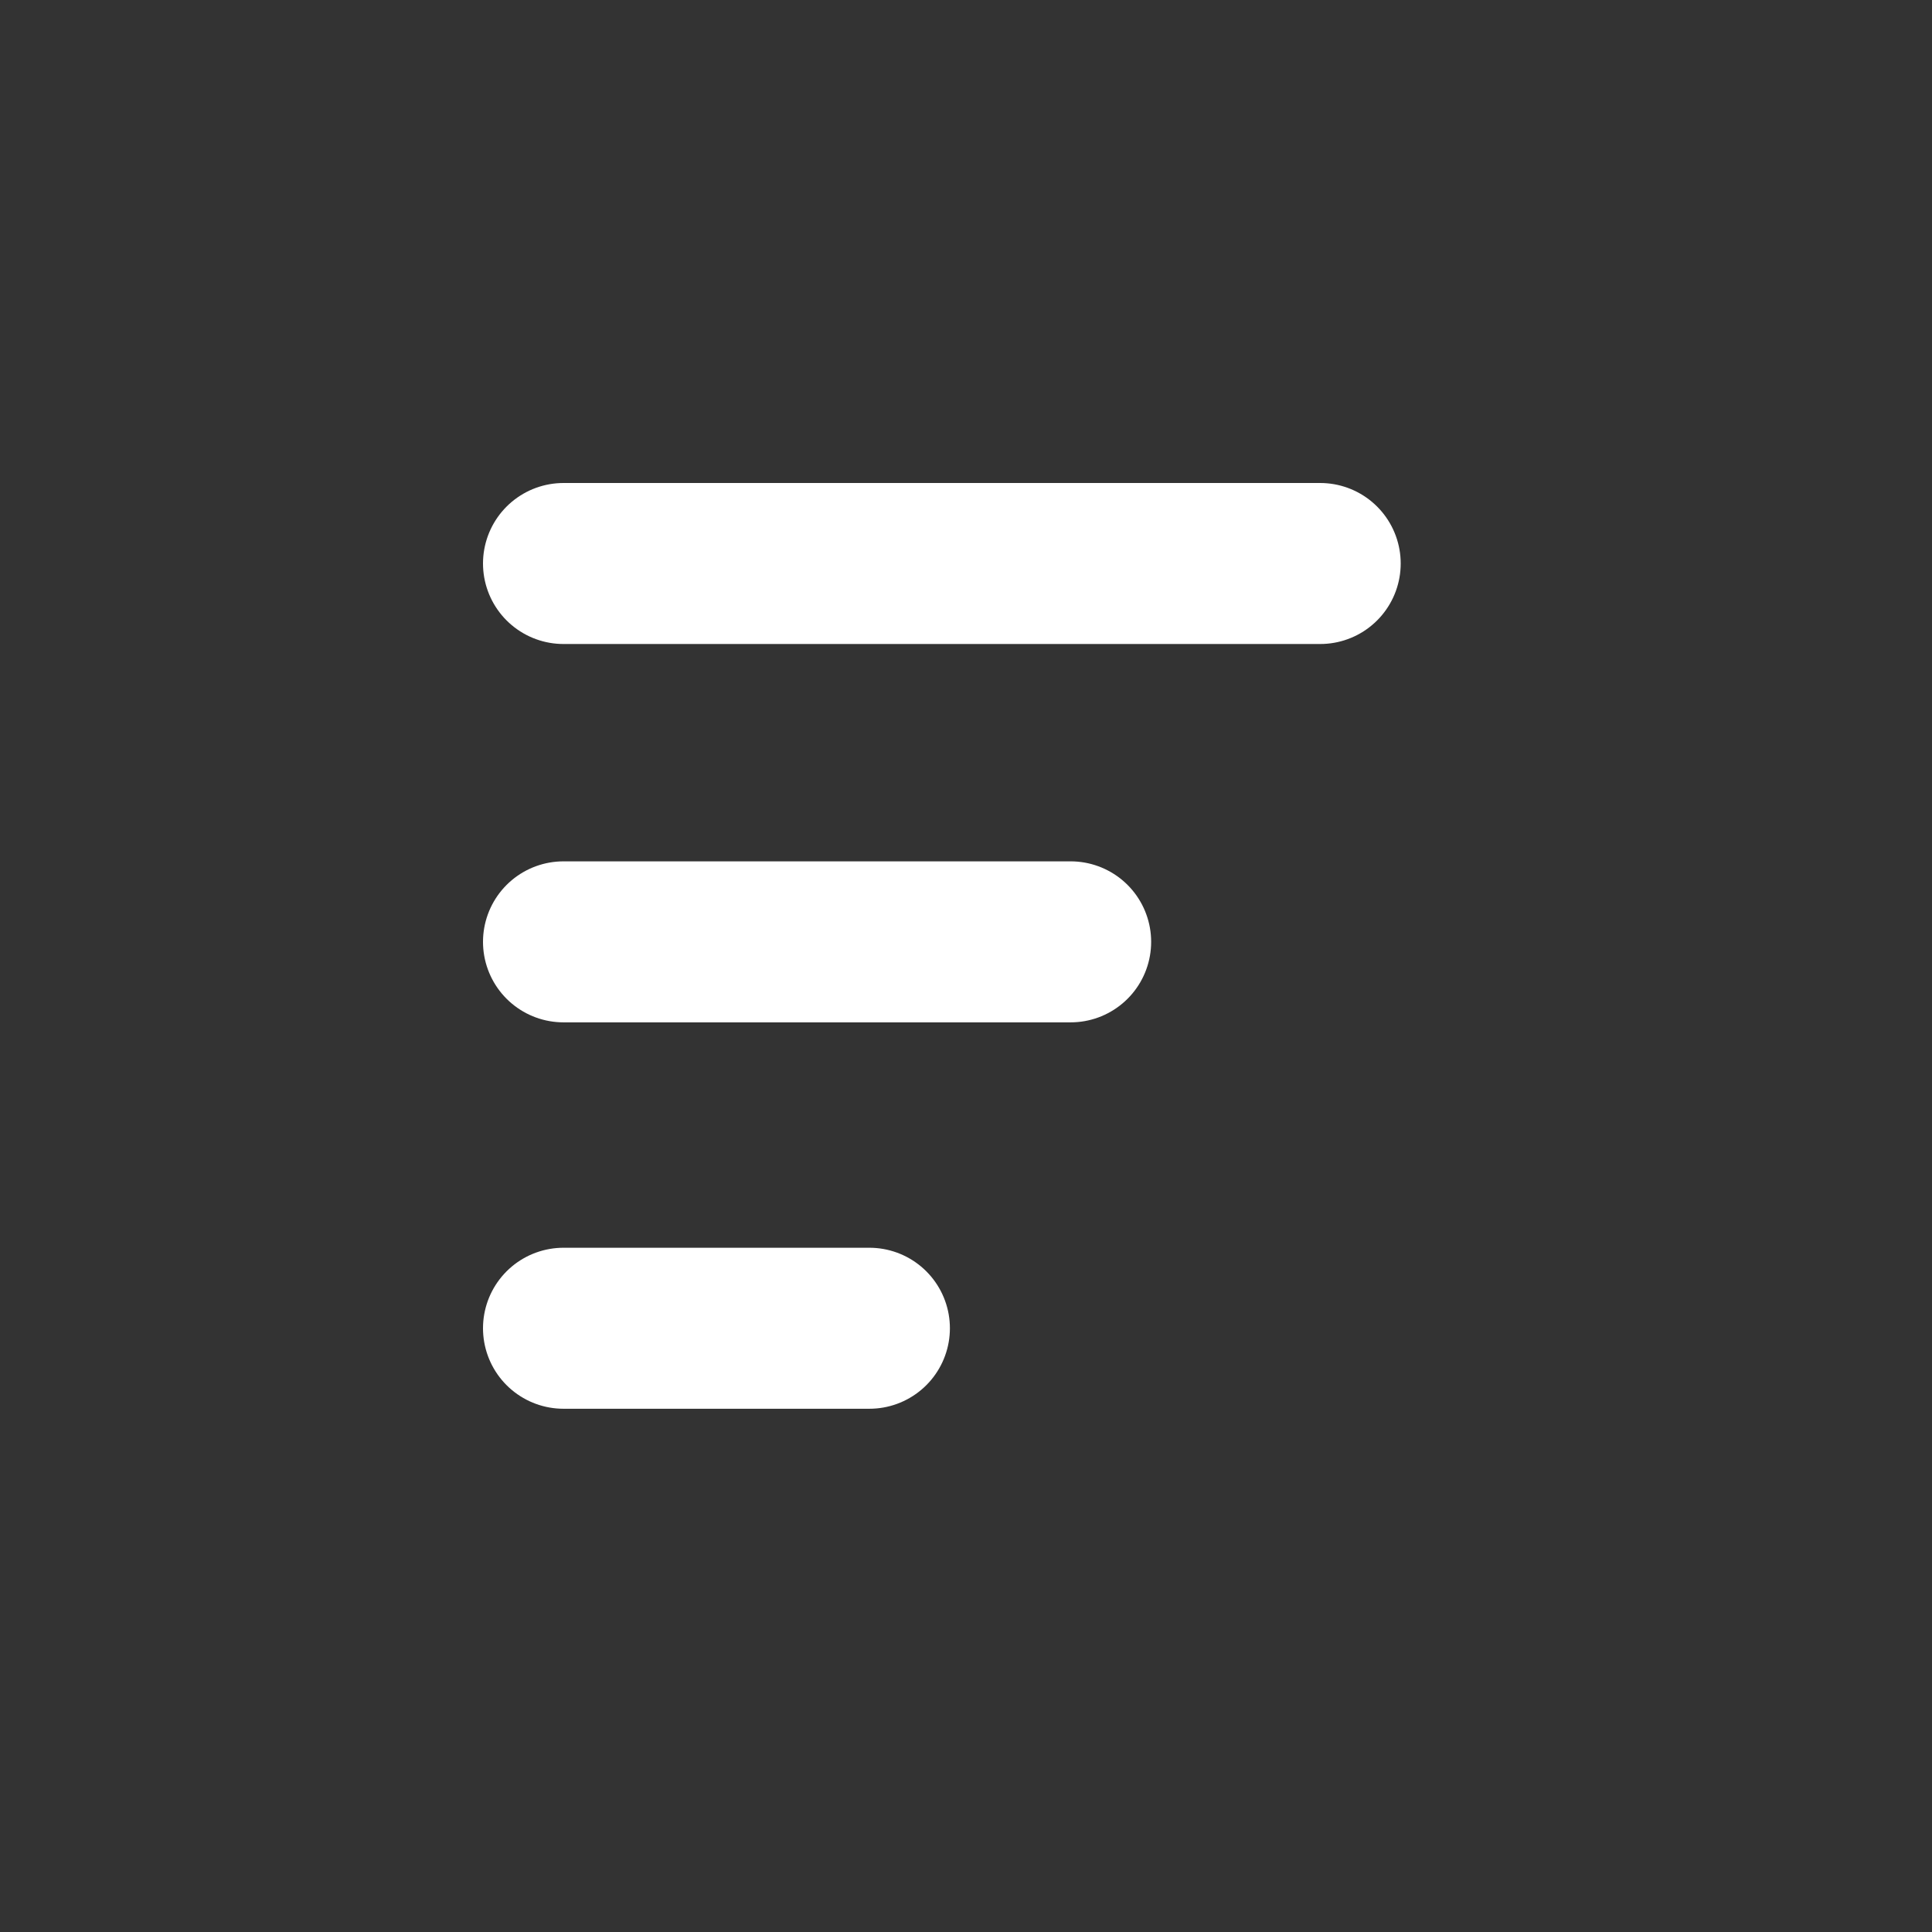 <svg id="Shop-By-Categories-icn" xmlns="http://www.w3.org/2000/svg" width="24" height="24" viewBox="0 0 24 24">
  <rect x="0" y="0" width="24" height="24" fill="#333333" stroke="none"/>
  <rect id="Boundary" width="24" height="24" fill="none"/>
  <g id="Group_75" data-name="Group 75" transform="translate(-57.3 -56.8)">
    <g id="Group_74" data-name="Group 74">
      <line id="Line_1" data-name="Line 1" x2="6.3" transform="translate(64.3 68.5)" fill="none" stroke="#fff" stroke-linecap="round" stroke-linejoin="round" stroke-miterlimit="10" stroke-width="2"/>
      <g id="Group_73" data-name="Group 73">
        <line id="Line_2" data-name="Line 2" x2="9.4" transform="translate(64.3 63.8)" fill="none" stroke="#fff" stroke-linecap="round" stroke-linejoin="round" stroke-miterlimit="10" stroke-width="2"/>
        <line id="Line_3" data-name="Line 3" x2="3.8" transform="translate(64.3 73.3)" fill="none" stroke="#fff" stroke-linecap="round" stroke-linejoin="round" stroke-miterlimit="10" stroke-width="2"/>
      </g>
    </g>
  </g>
</svg>
